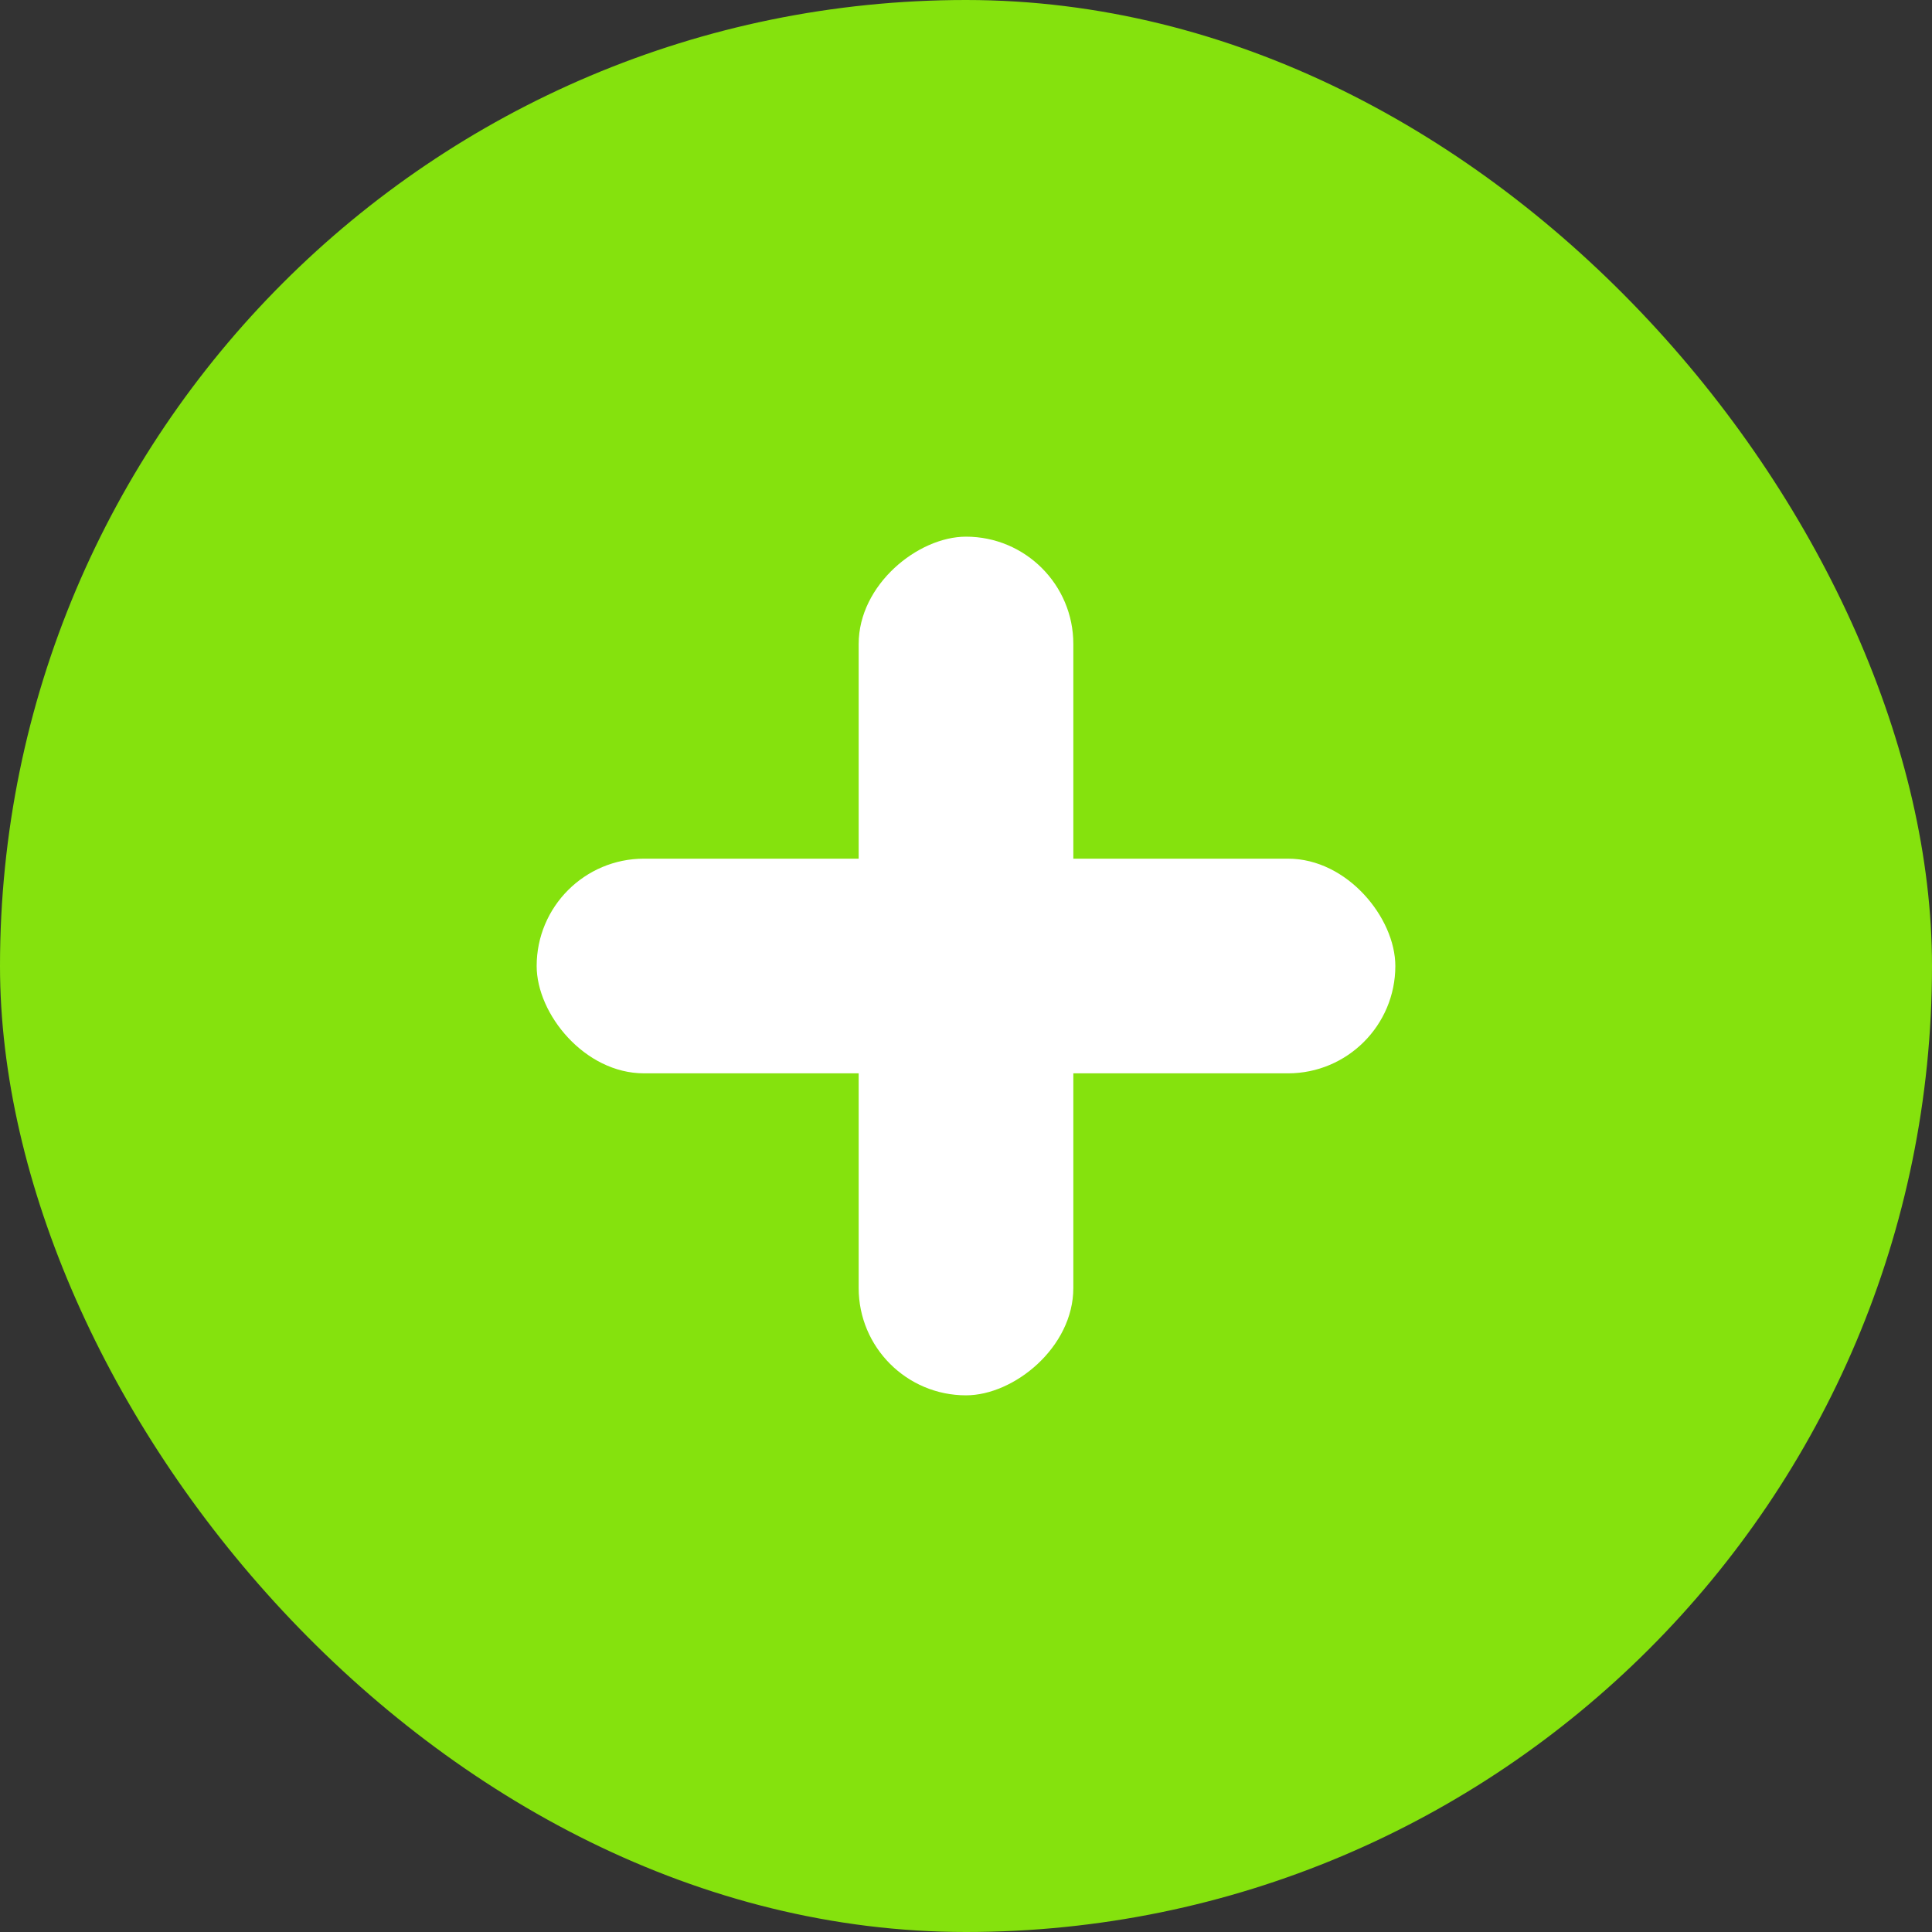 <?xml version="1.0" encoding="UTF-8"?>
<svg width="18px" height="18px" viewBox="0 0 18 18" version="1.1" xmlns="http://www.w3.org/2000/svg" xmlns:xlink="http://www.w3.org/1999/xlink">
    <rect x="0" y="0" width="18" height="18" fill="#333333" stroke="none"/>
    <!-- Generator: Sketch 51.2 (57519) - http://www.bohemiancoding.com/sketch -->
    <title>add icon</title>
    <desc>Created with Sketch.</desc>
    <defs></defs>
    <g id="Page-1" stroke="none" stroke-width="1" fill="none" fill-rule="evenodd">
        <g id="Artboard" transform="translate(-709, -713)" fill-rule="nonzero">
            <g id="add-icon" transform="translate(709, 713)">
                <rect id="Rectangle-2-Copy-2" fill-opacity="0.959" fill="#89E90C" x="0" y="0" width="18" height="18" rx="9"></rect>
                <rect id="Rectangle-4" fill="#FFFFFF" x="5" y="8" width="8" height="2" rx="1"></rect>
                <rect id="Rectangle-4" fill="#FFFFFF" transform="translate(9, 9) rotate(90) translate(-9, -9) " x="5" y="8" width="8" height="2" rx="1"></rect>
            </g>
        </g>
    </g>
</svg>